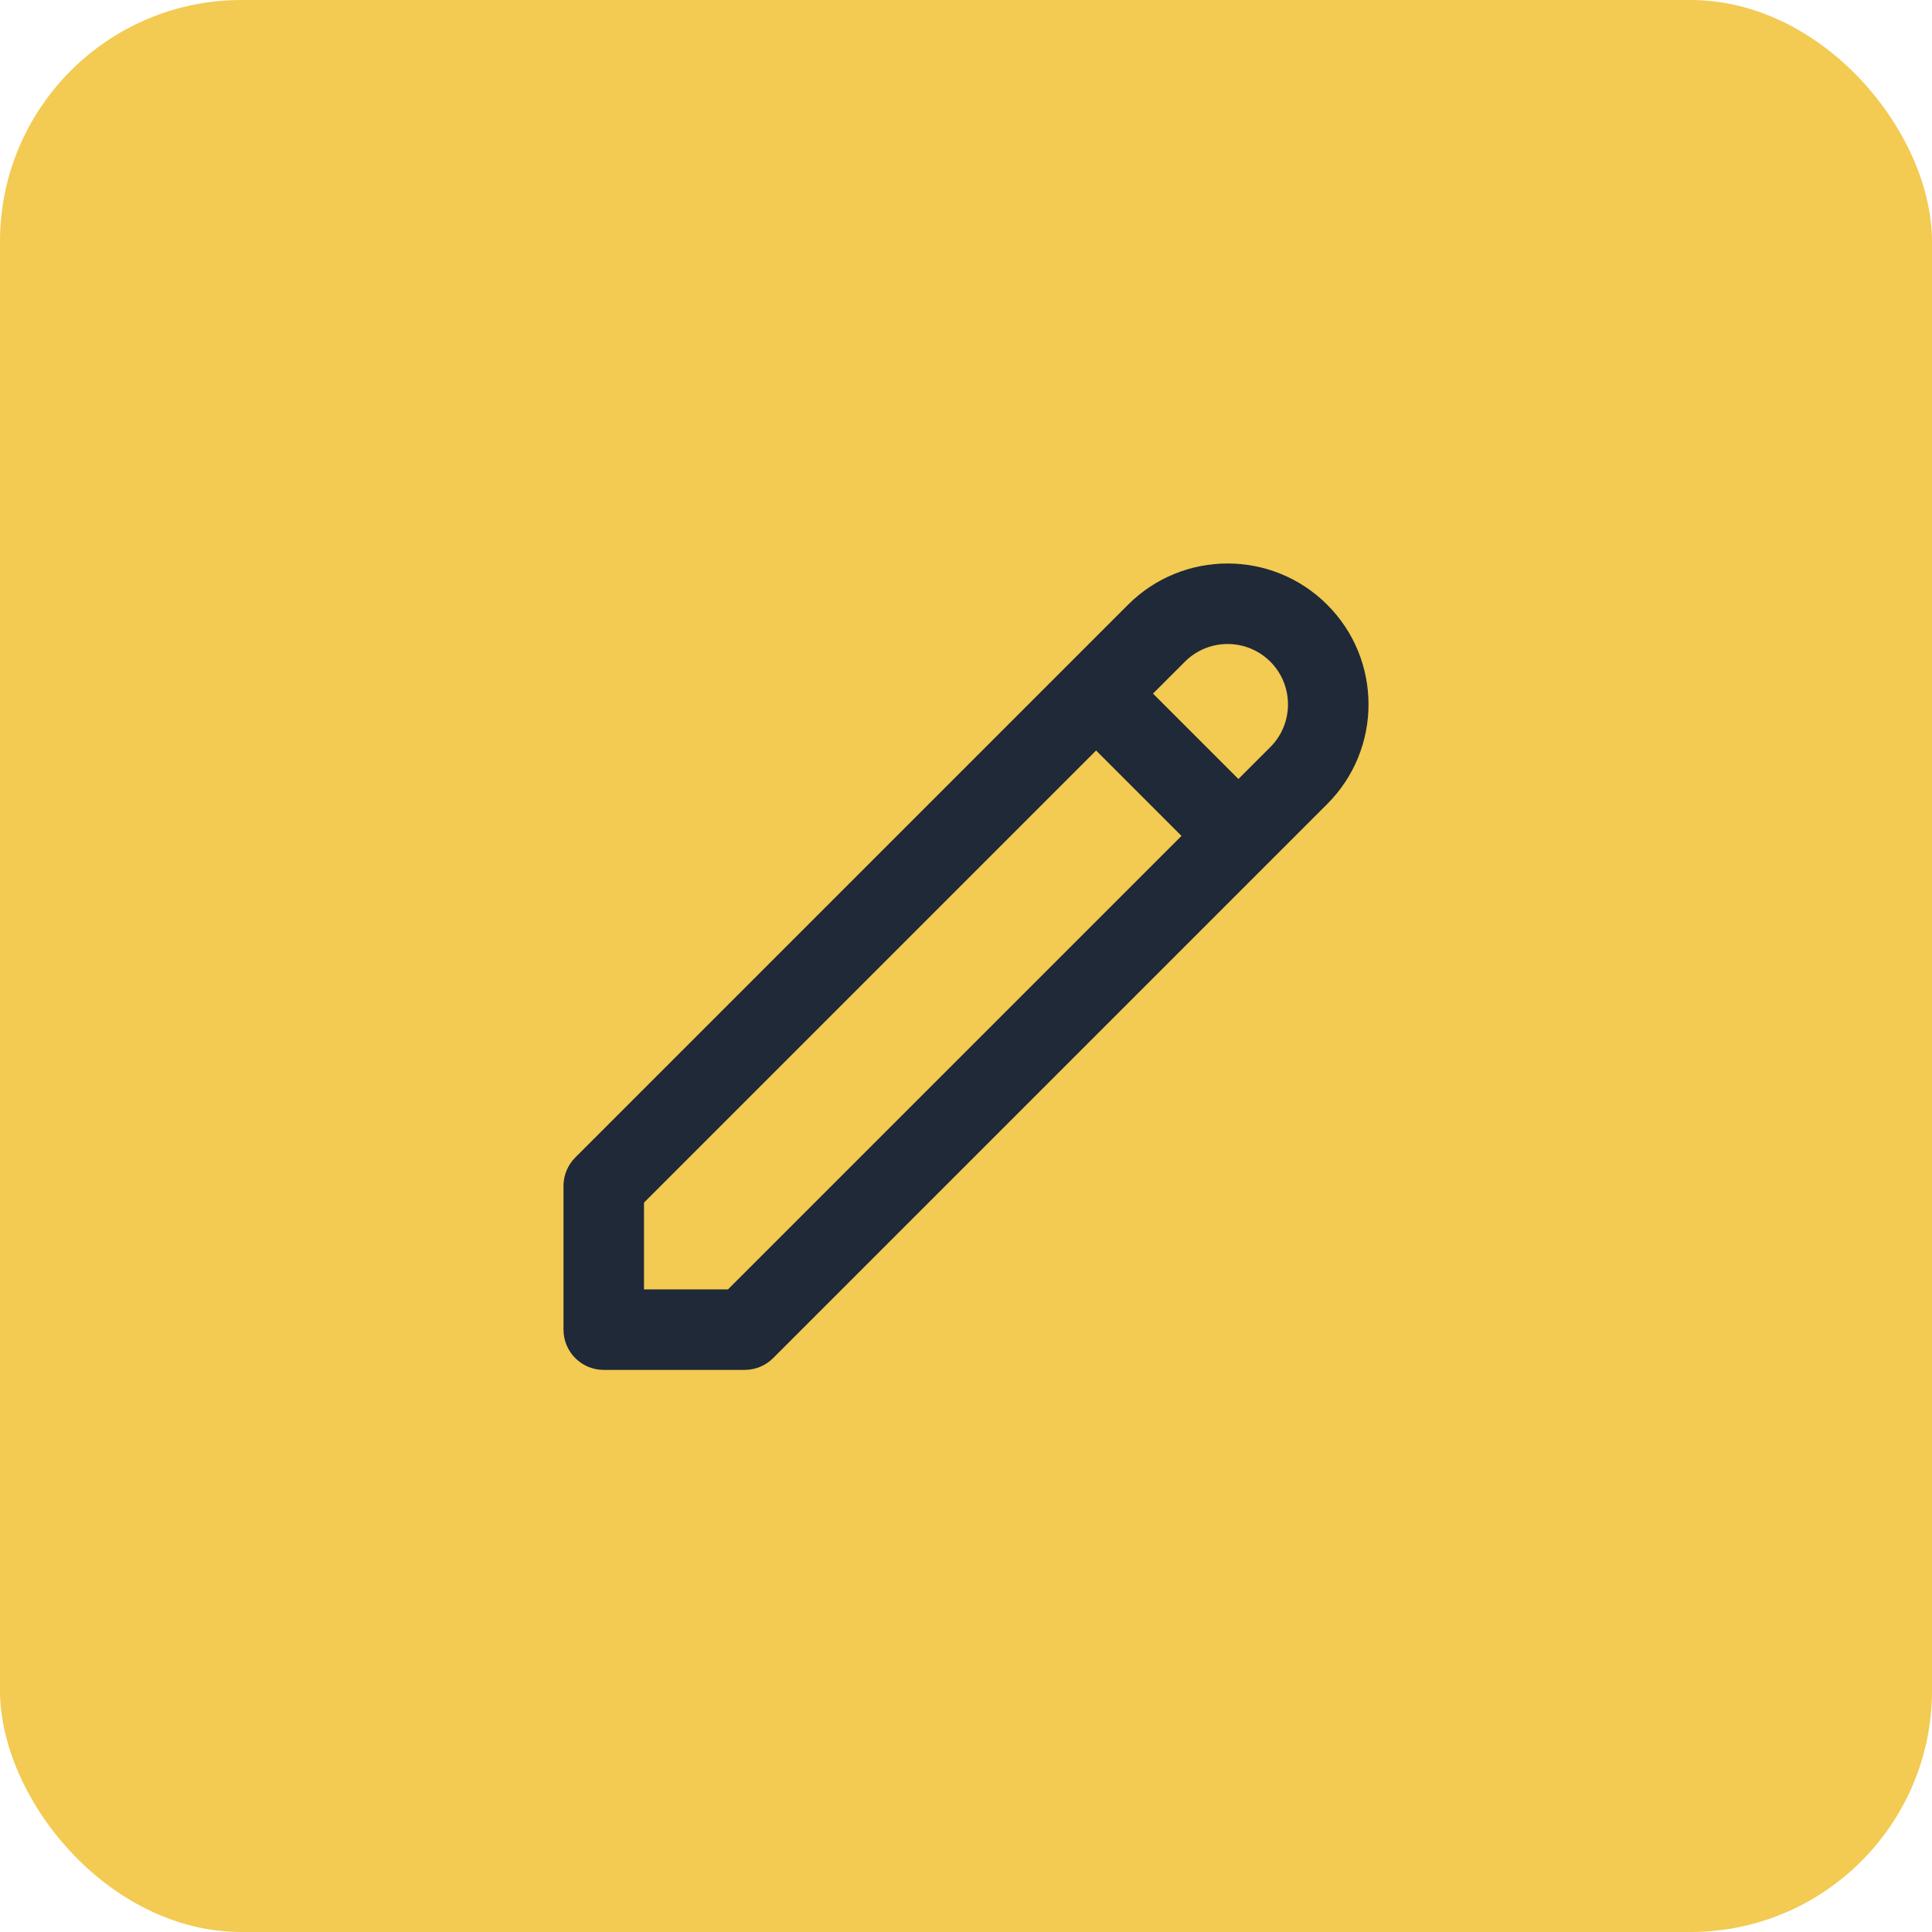 <svg width="48" height="48" viewBox="0 0 48 48" fill="none" xmlns="http://www.w3.org/2000/svg">
<rect width="48" height="48" rx="6" fill="#F3CA52"/>
<path d="M32.268 15.732L32.975 15.025V15.025L32.268 15.732ZM18.5 33.035V34.035C18.765 34.035 19.02 33.93 19.207 33.743L18.5 33.035ZM15 33.035H14C14 33.588 14.448 34.035 15 34.035V33.035ZM15 29.464L14.293 28.757C14.105 28.945 14 29.199 14 29.464H15ZM29.439 16.439C30.025 15.854 30.975 15.854 31.561 16.439L32.975 15.025C31.608 13.658 29.392 13.658 28.025 15.025L29.439 16.439ZM31.561 16.439C32.146 17.025 32.146 17.975 31.561 18.561L32.975 19.975C34.342 18.608 34.342 16.392 32.975 15.025L31.561 16.439ZM31.561 18.561L17.793 32.328L19.207 33.743L32.975 19.975L31.561 18.561ZM18.5 32.035H15V34.035H18.5V32.035ZM28.025 15.025L14.293 28.757L15.707 30.172L29.439 16.439L28.025 15.025ZM14 29.464V33.035H16V29.464H14ZM26.525 17.939L30.061 21.475L31.475 20.061L27.939 16.525L26.525 17.939Z" fill="#1F2937"/>
</svg>
